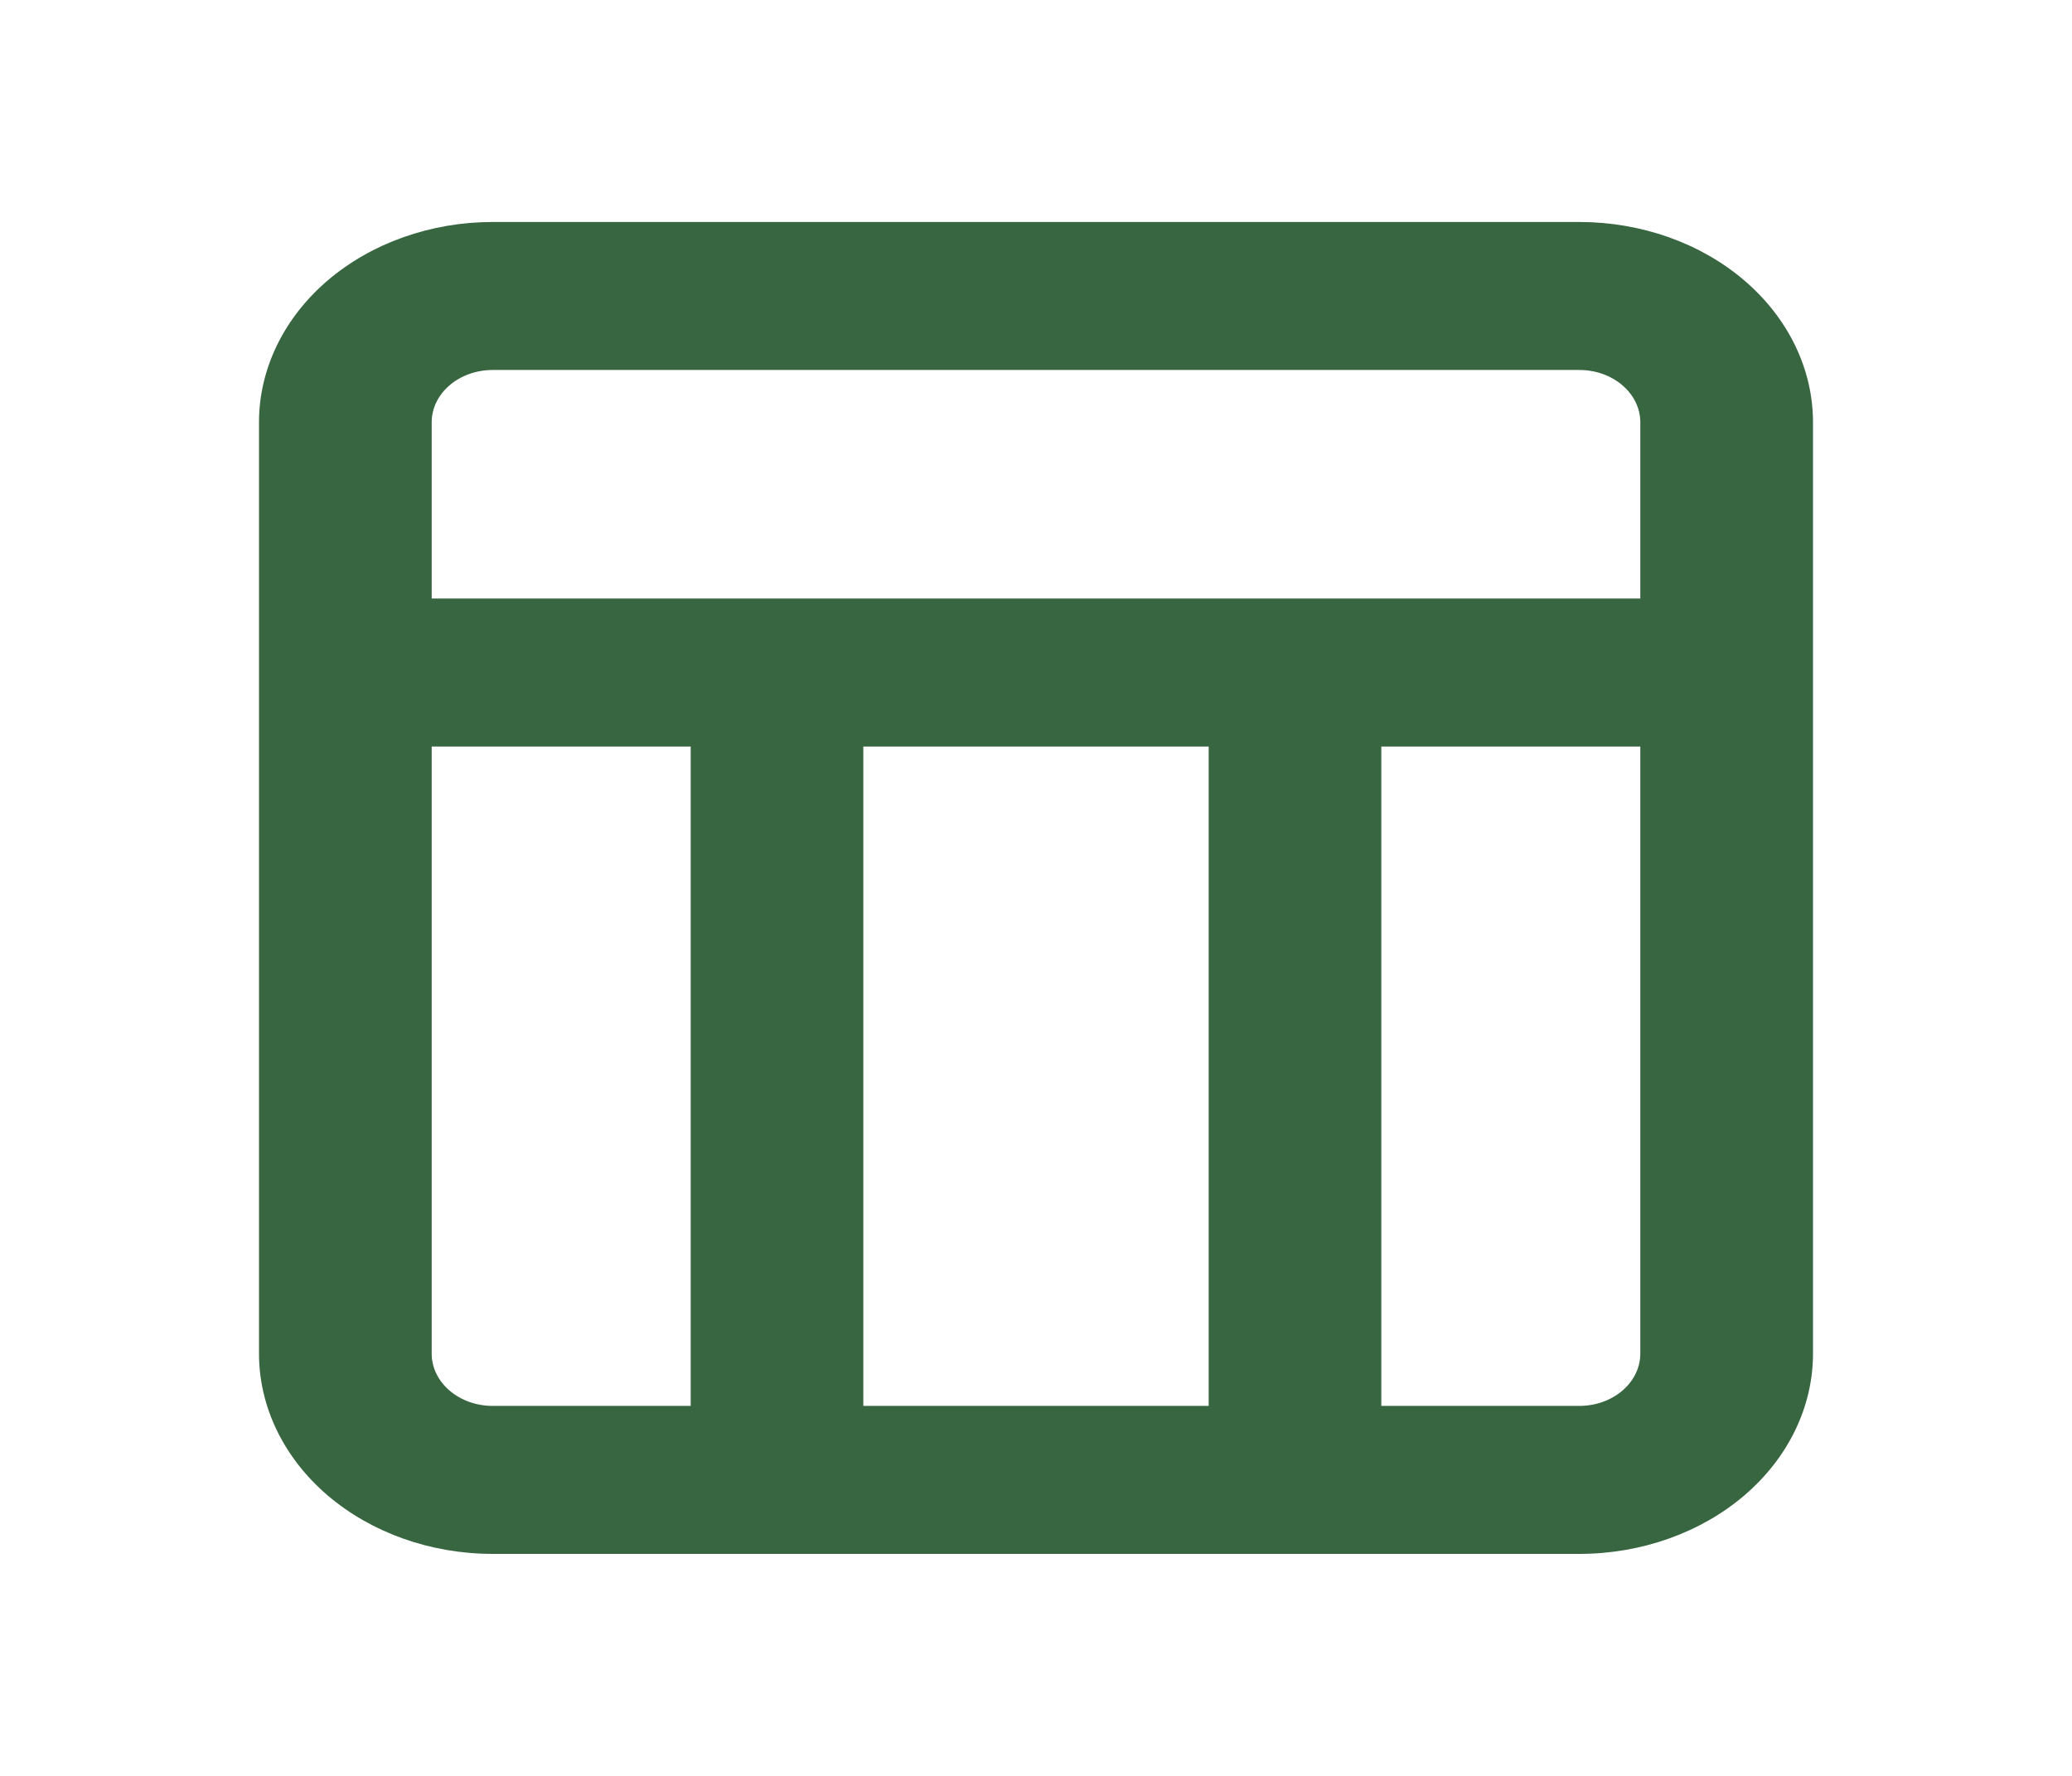 <svg width="35" height="30" viewBox="0 0 35 30" fill="none" xmlns="http://www.w3.org/2000/svg">
<g id="Table">
<path id="Shape" fill-rule="evenodd" clip-rule="evenodd" d="M5.531 4.741C6.272 4.107 7.276 3.75 8.323 3.75H26.677C27.724 3.75 28.728 4.106 29.469 4.741C30.209 5.376 30.625 6.236 30.625 7.134V22.866C30.625 23.764 30.209 24.624 29.469 25.259C28.728 25.893 27.724 26.25 26.677 26.25H8.323C7.276 26.25 6.272 25.893 5.531 25.259C4.791 24.624 4.375 23.764 4.375 22.866V7.134C4.375 6.236 4.791 5.376 5.531 4.741ZM8.323 6.25C8.049 6.25 7.787 6.343 7.594 6.509C7.4 6.675 7.292 6.899 7.292 7.134V10.111H27.708V7.134C27.708 6.9 27.6 6.675 27.406 6.509C27.213 6.343 26.951 6.25 26.677 6.25H8.323ZM27.708 12.611H23.333V23.75H26.677C26.951 23.75 27.213 23.657 27.406 23.491C27.6 23.325 27.708 23.101 27.708 22.866V12.611ZM20.417 23.75V12.611H14.583V23.75H20.417ZM11.667 23.75V12.611H7.292V22.866C7.292 23.101 7.4 23.325 7.594 23.491C7.787 23.657 8.049 23.75 8.323 23.75H11.667Z" fill="#386641"/>
</g>
</svg>
